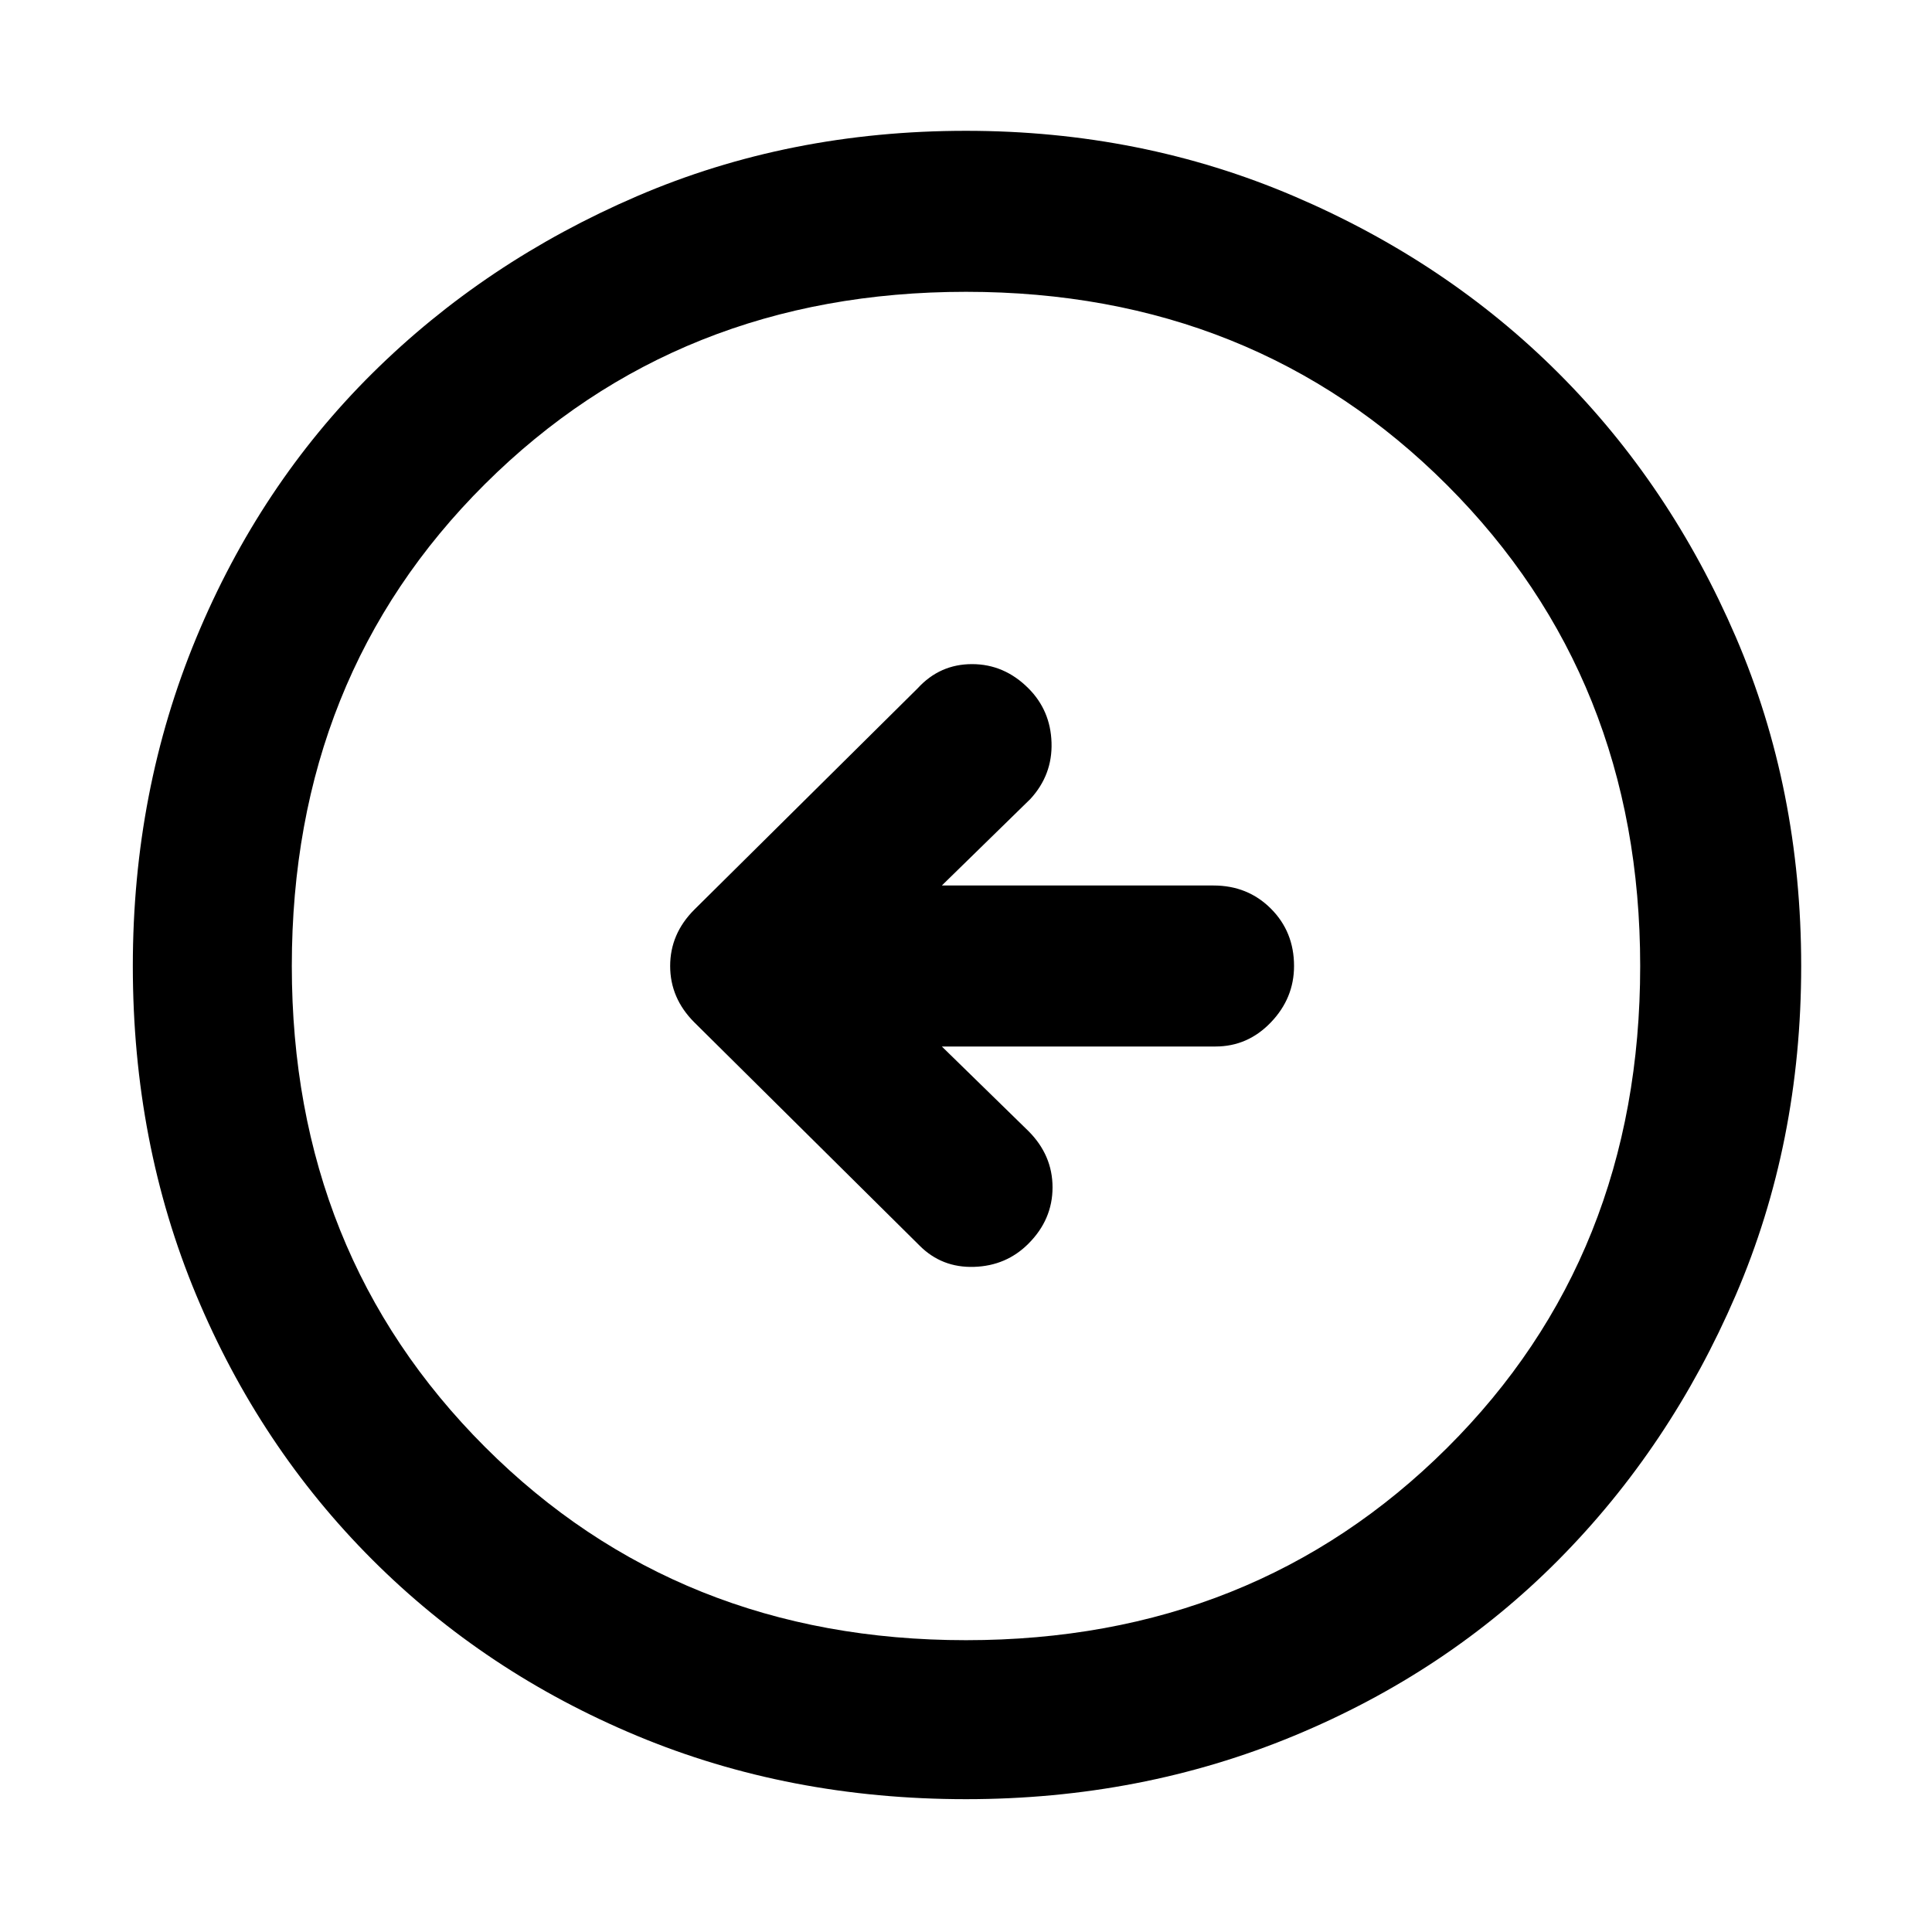 <svg xmlns="http://www.w3.org/2000/svg" width="48" height="48"><path d="M22.85 30.95q.55.55 1.35.525.8-.025 1.35-.575.6-.6.6-1.4 0-.8-.6-1.4L23.4 26h6.8q.8 0 1.375-.6t.575-1.4q0-.85-.575-1.425Q31 22 30.15 22H23.4l2.2-2.15q.55-.6.525-1.4-.025-.8-.575-1.35-.6-.6-1.4-.6-.8 0-1.35.6l-5.55 5.5q-.6.6-.6 1.4 0 .8.6 1.4zM24 44.7q-4.4 0-8.175-1.575Q12.05 41.55 9.25 38.75q-2.8-2.8-4.375-6.575Q3.3 28.4 3.3 24q0-4.35 1.575-8.15 1.575-3.8 4.375-6.575 2.8-2.775 6.575-4.4Q19.6 3.25 24 3.25q4.35 0 8.15 1.625 3.8 1.625 6.575 4.4 2.775 2.775 4.4 6.55Q44.75 19.6 44.75 24t-1.625 8.175q-1.625 3.775-4.4 6.575-2.775 2.8-6.575 4.375Q28.35 44.7 24 44.7zm0-3.95q7.15 0 11.95-4.775Q40.75 31.2 40.75 24q0-7.15-4.8-11.95-4.8-4.8-11.95-4.8-7.15 0-11.95 4.775Q7.25 16.8 7.25 24q0 7.15 4.8 11.95 4.8 4.8 11.95 4.8zM24 24z"/></svg>